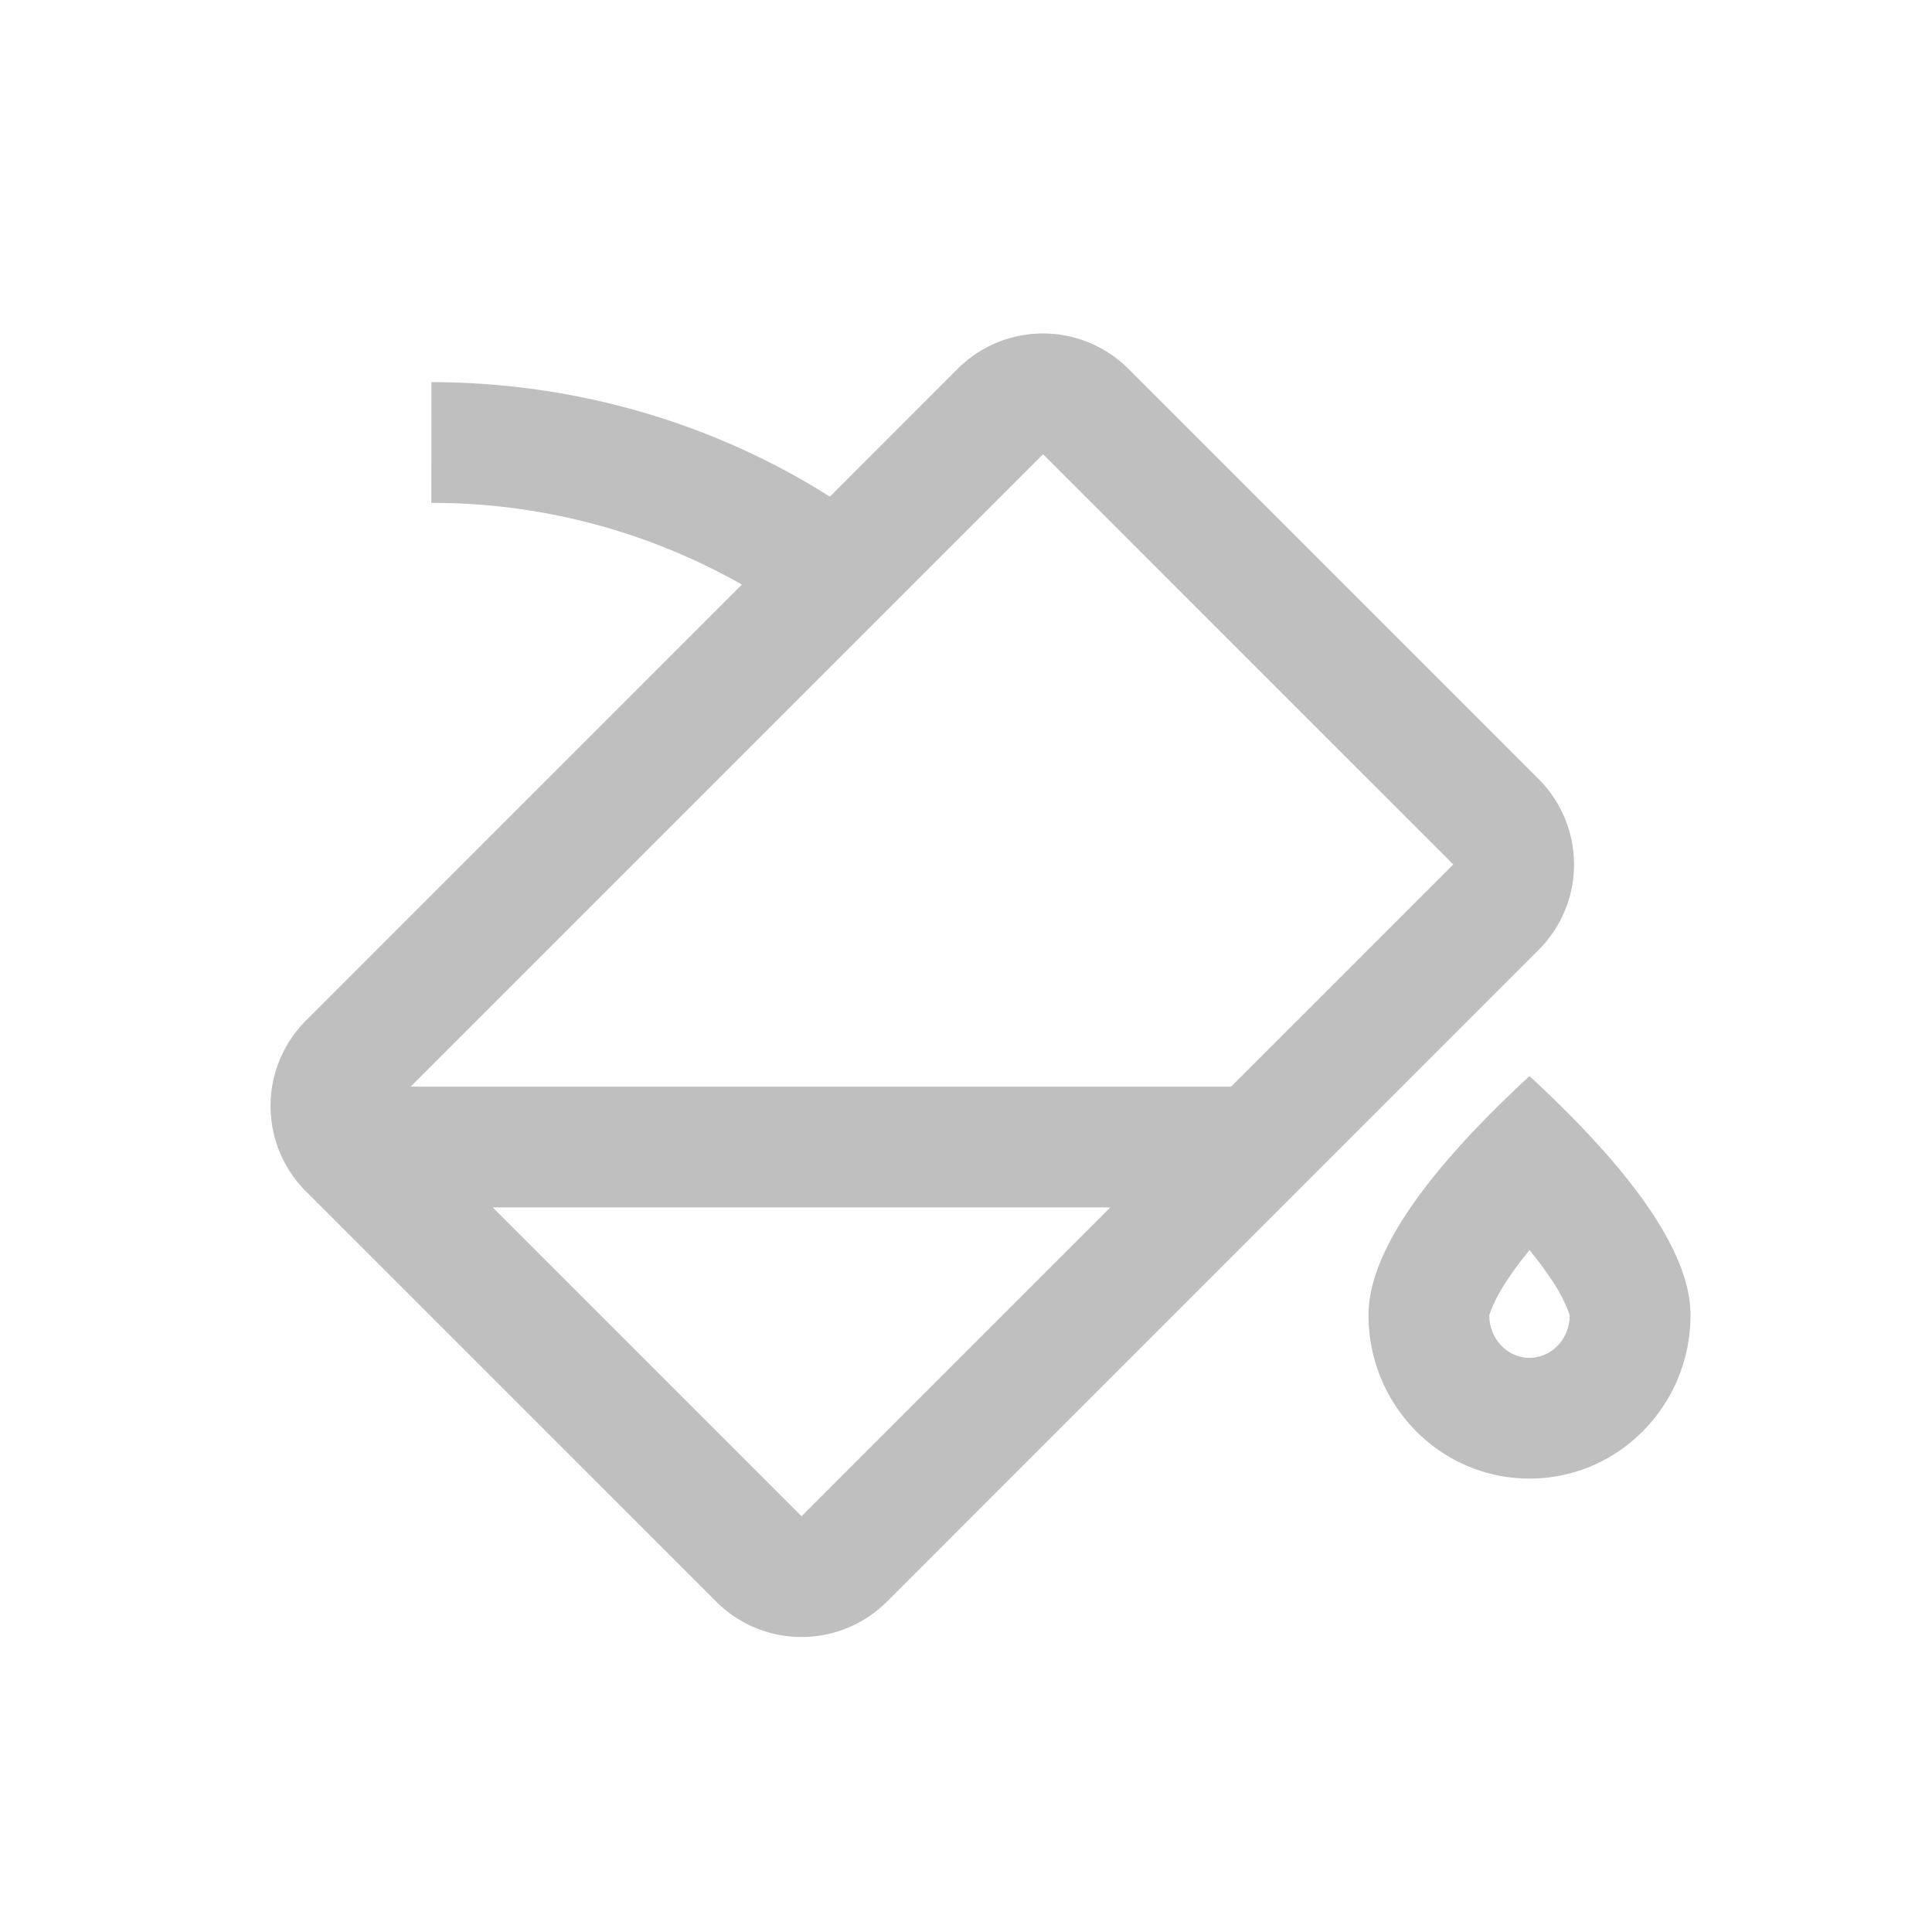 <?xml version="1.0" standalone="no"?><!DOCTYPE svg PUBLIC "-//W3C//DTD SVG 1.1//EN" "http://www.w3.org/Graphics/SVG/1.1/DTD/svg11.dtd"><svg class="icon" width="16px" height="16.00px" viewBox="0 0 1024 1024" version="1.1" xmlns="http://www.w3.org/2000/svg"><path fill="#bfbfbf" d="M598.101 195.499l217.429 217.451a64 64 0 0 1 0 90.496L470.101 848.896a64 64 0 0 1-90.517 0L162.133 631.445a64 64 0 0 1 0-90.496l231.083-231.104a332.416 332.416 0 0 0-164.608-43.307l0.064-64c75.093 0.085 148.203 20.907 211.2 60.693l67.691-67.733a64 64 0 0 1 90.517 0z m-9.6 444.459H261.163l163.669 163.669 163.669-163.669zM810.667 570.347c56.896 52.544 85.333 94.763 85.333 126.677 0 47.872-38.187 86.656-85.333 86.656s-85.333-38.784-85.333-86.656c0-31.915 28.437-74.133 85.333-126.677z m0 92.203l-4.011 5.077c-2.56 3.307-4.843 6.485-6.912 9.557a89.045 89.045 0 0 0-9.323 16.896l-1.067 2.987 0.107 2.453c1.173 11.52 10.411 20.16 21.205 20.16s20.032-8.64 21.205-20.16l0.107-2.453-1.067-2.987a89.045 89.045 0 0 0-9.323-16.896 187.669 187.669 0 0 0-6.912-9.557L810.667 662.549zM552.832 240.768L217.643 575.957h434.859l117.76-117.76-217.429-217.429z" /></svg>